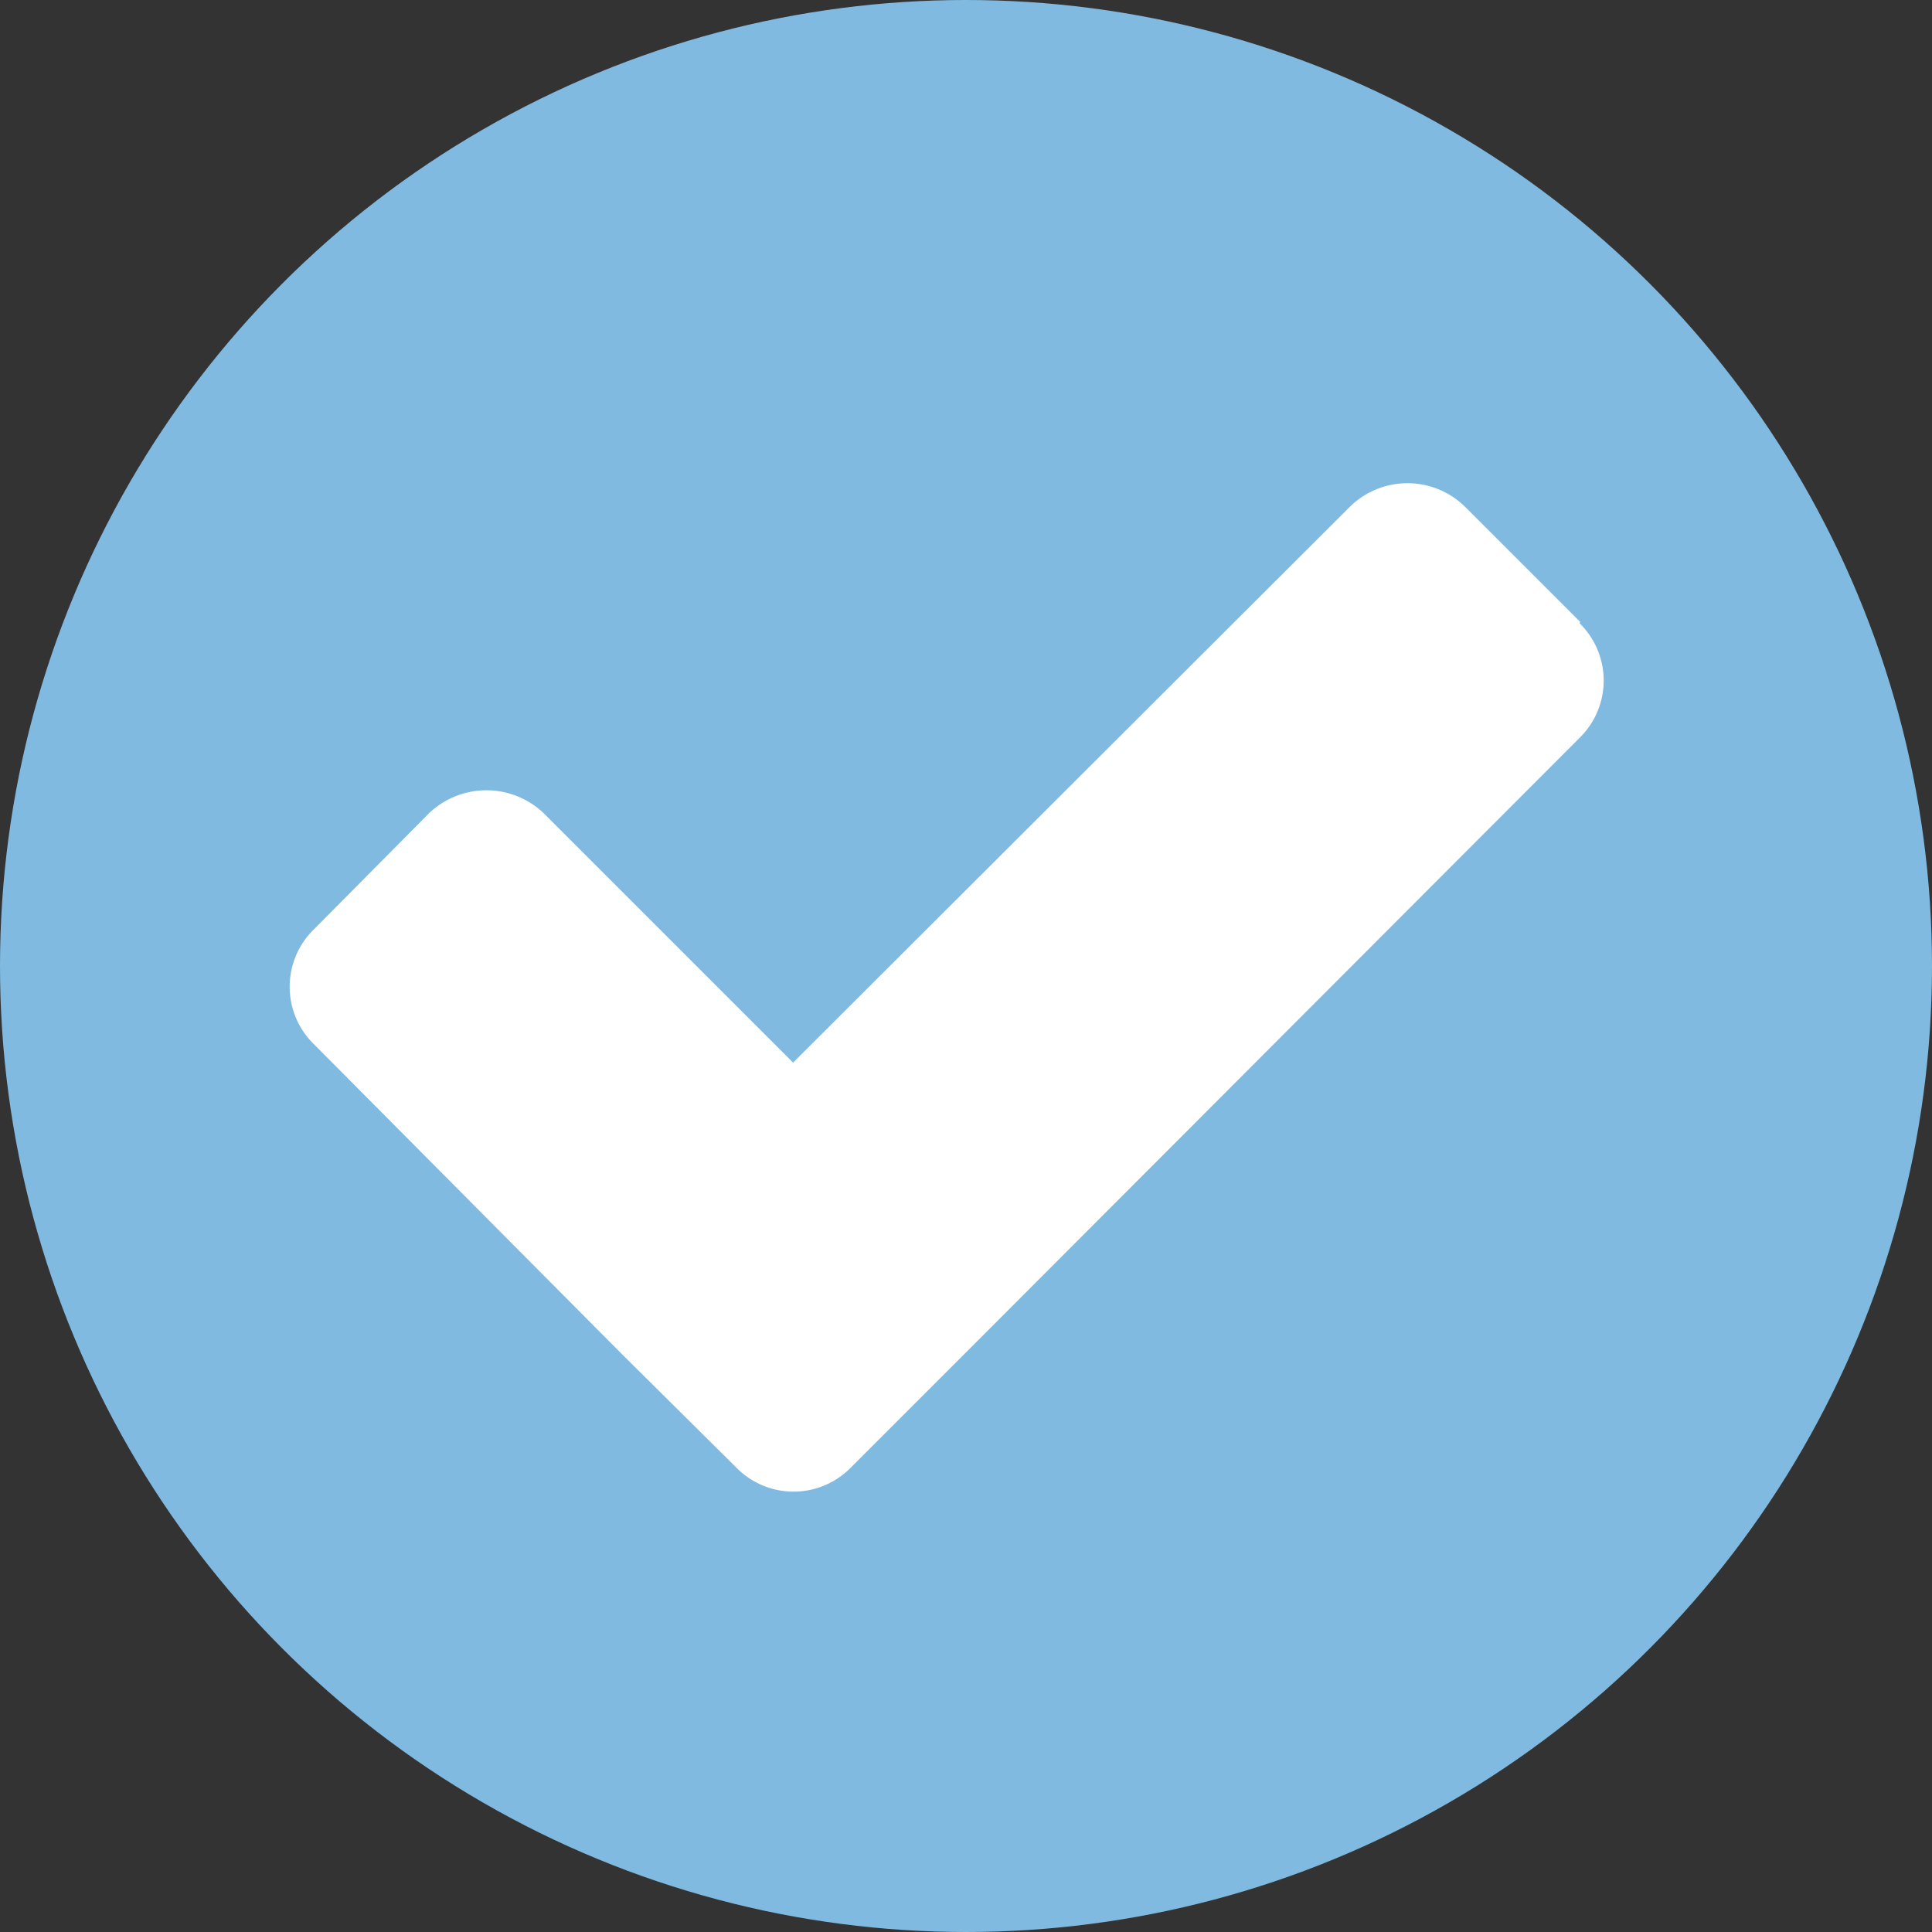 <svg id="Layer_1" data-name="Layer 1" xmlns="http://www.w3.org/2000/svg" viewBox="0 0 20 20"><rect x="0" y="0" width="20" height="20" fill="#333333" stroke="none"/><defs><style>.cls-1{fill:#80bae0;}.cls-2{fill:#fff;}</style></defs><title>icon-li</title><circle class="cls-1" cx="10" cy="10" r="10"/><path class="cls-2" d="M16.36,6.44,15.17,5.25a.85.85,0,0,0-1.2,0L8.21,11,5.63,8.42a.86.86,0,0,0-1.19,0L3.25,9.62a.83.83,0,0,0,0,1.19L6.42,14l1.2,1.19a.83.83,0,0,0,1.19,0L10,14l6.35-6.36a.83.83,0,0,0,0-1.19Zm0,0"/></svg>